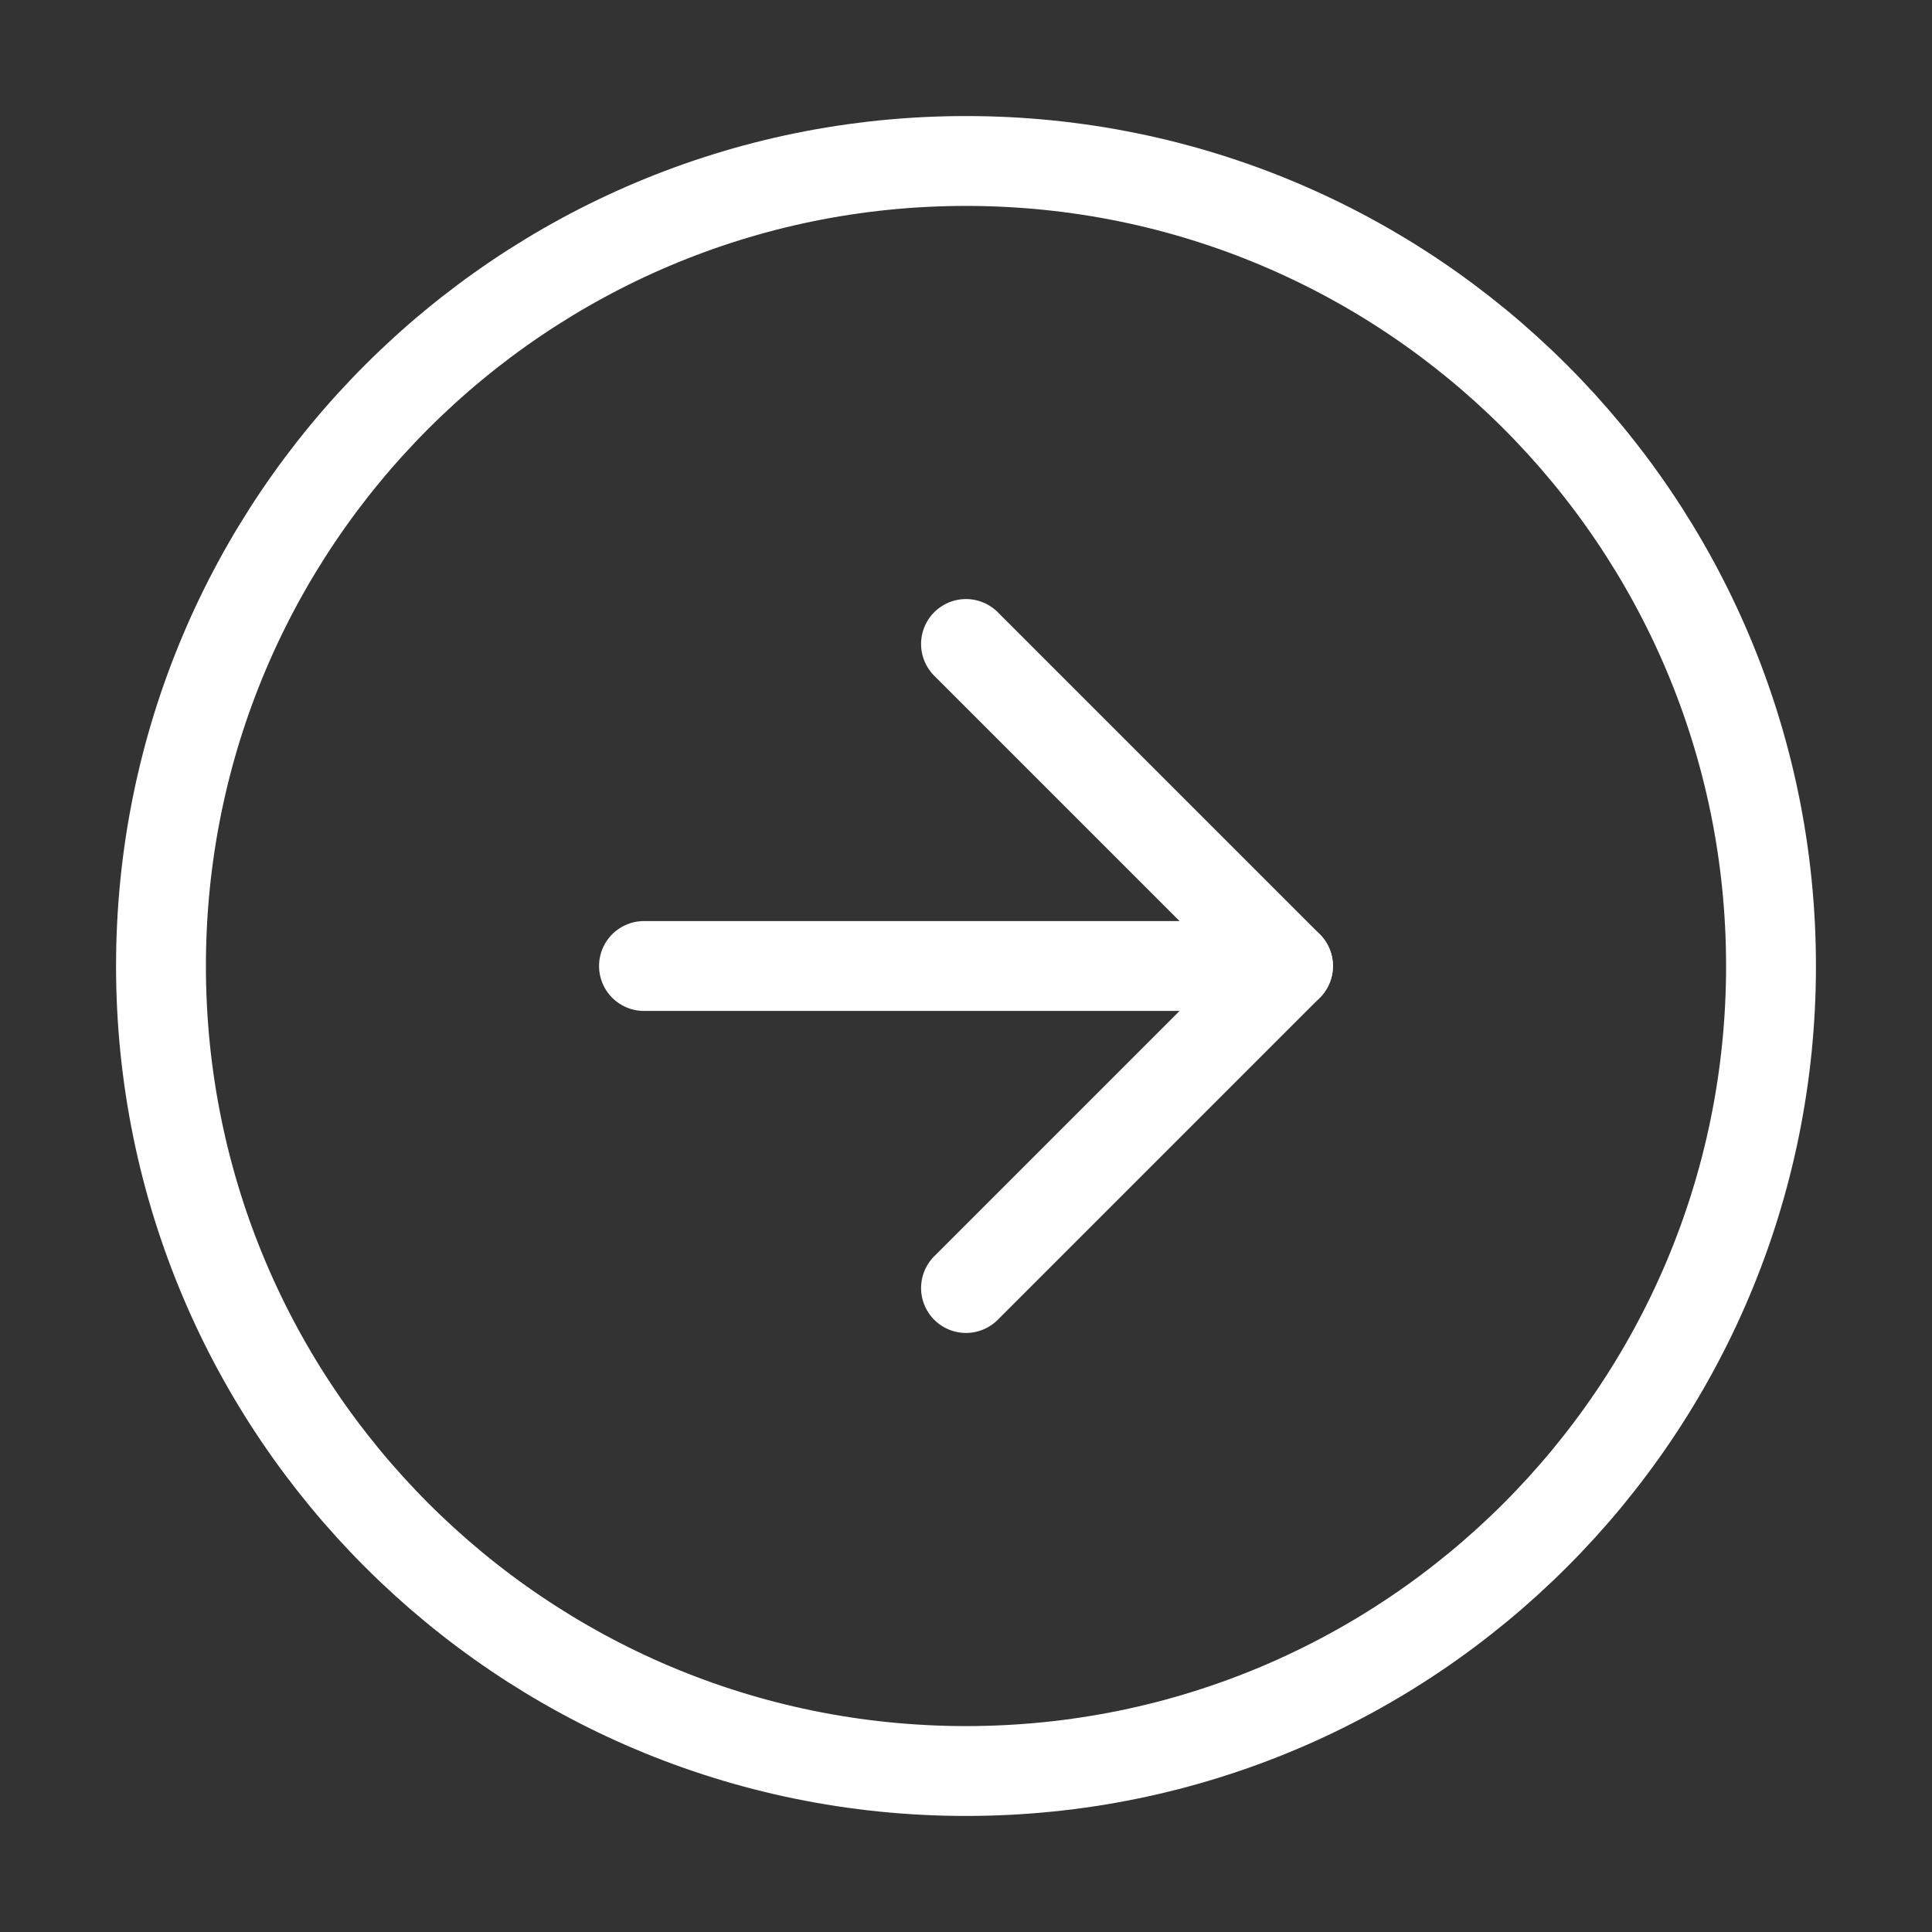 <svg width="43" height="43" viewBox="0 0 43 43" fill="none" xmlns="http://www.w3.org/2000/svg">
<rect x="0" y="0" width="43" height="43" fill="#333333" stroke="none"/>
<path d="M21.5 39.417C31.395 39.417 39.417 31.395 39.417 21.5C39.417 11.605 31.395 3.583 21.5 3.583C11.605 3.583 3.583 11.605 3.583 21.5C3.583 31.395 11.605 39.417 21.5 39.417Z" stroke="white" stroke-width="2" stroke-linecap="round" stroke-linejoin="round"/>
<path d="M21.5 28.667L28.667 21.5L21.5 14.333" stroke="white" stroke-width="2" stroke-linecap="round" stroke-linejoin="round"/>
<path d="M14.333 21.5H28.667" stroke="white" stroke-width="2" stroke-linecap="round" stroke-linejoin="round"/>
</svg>
